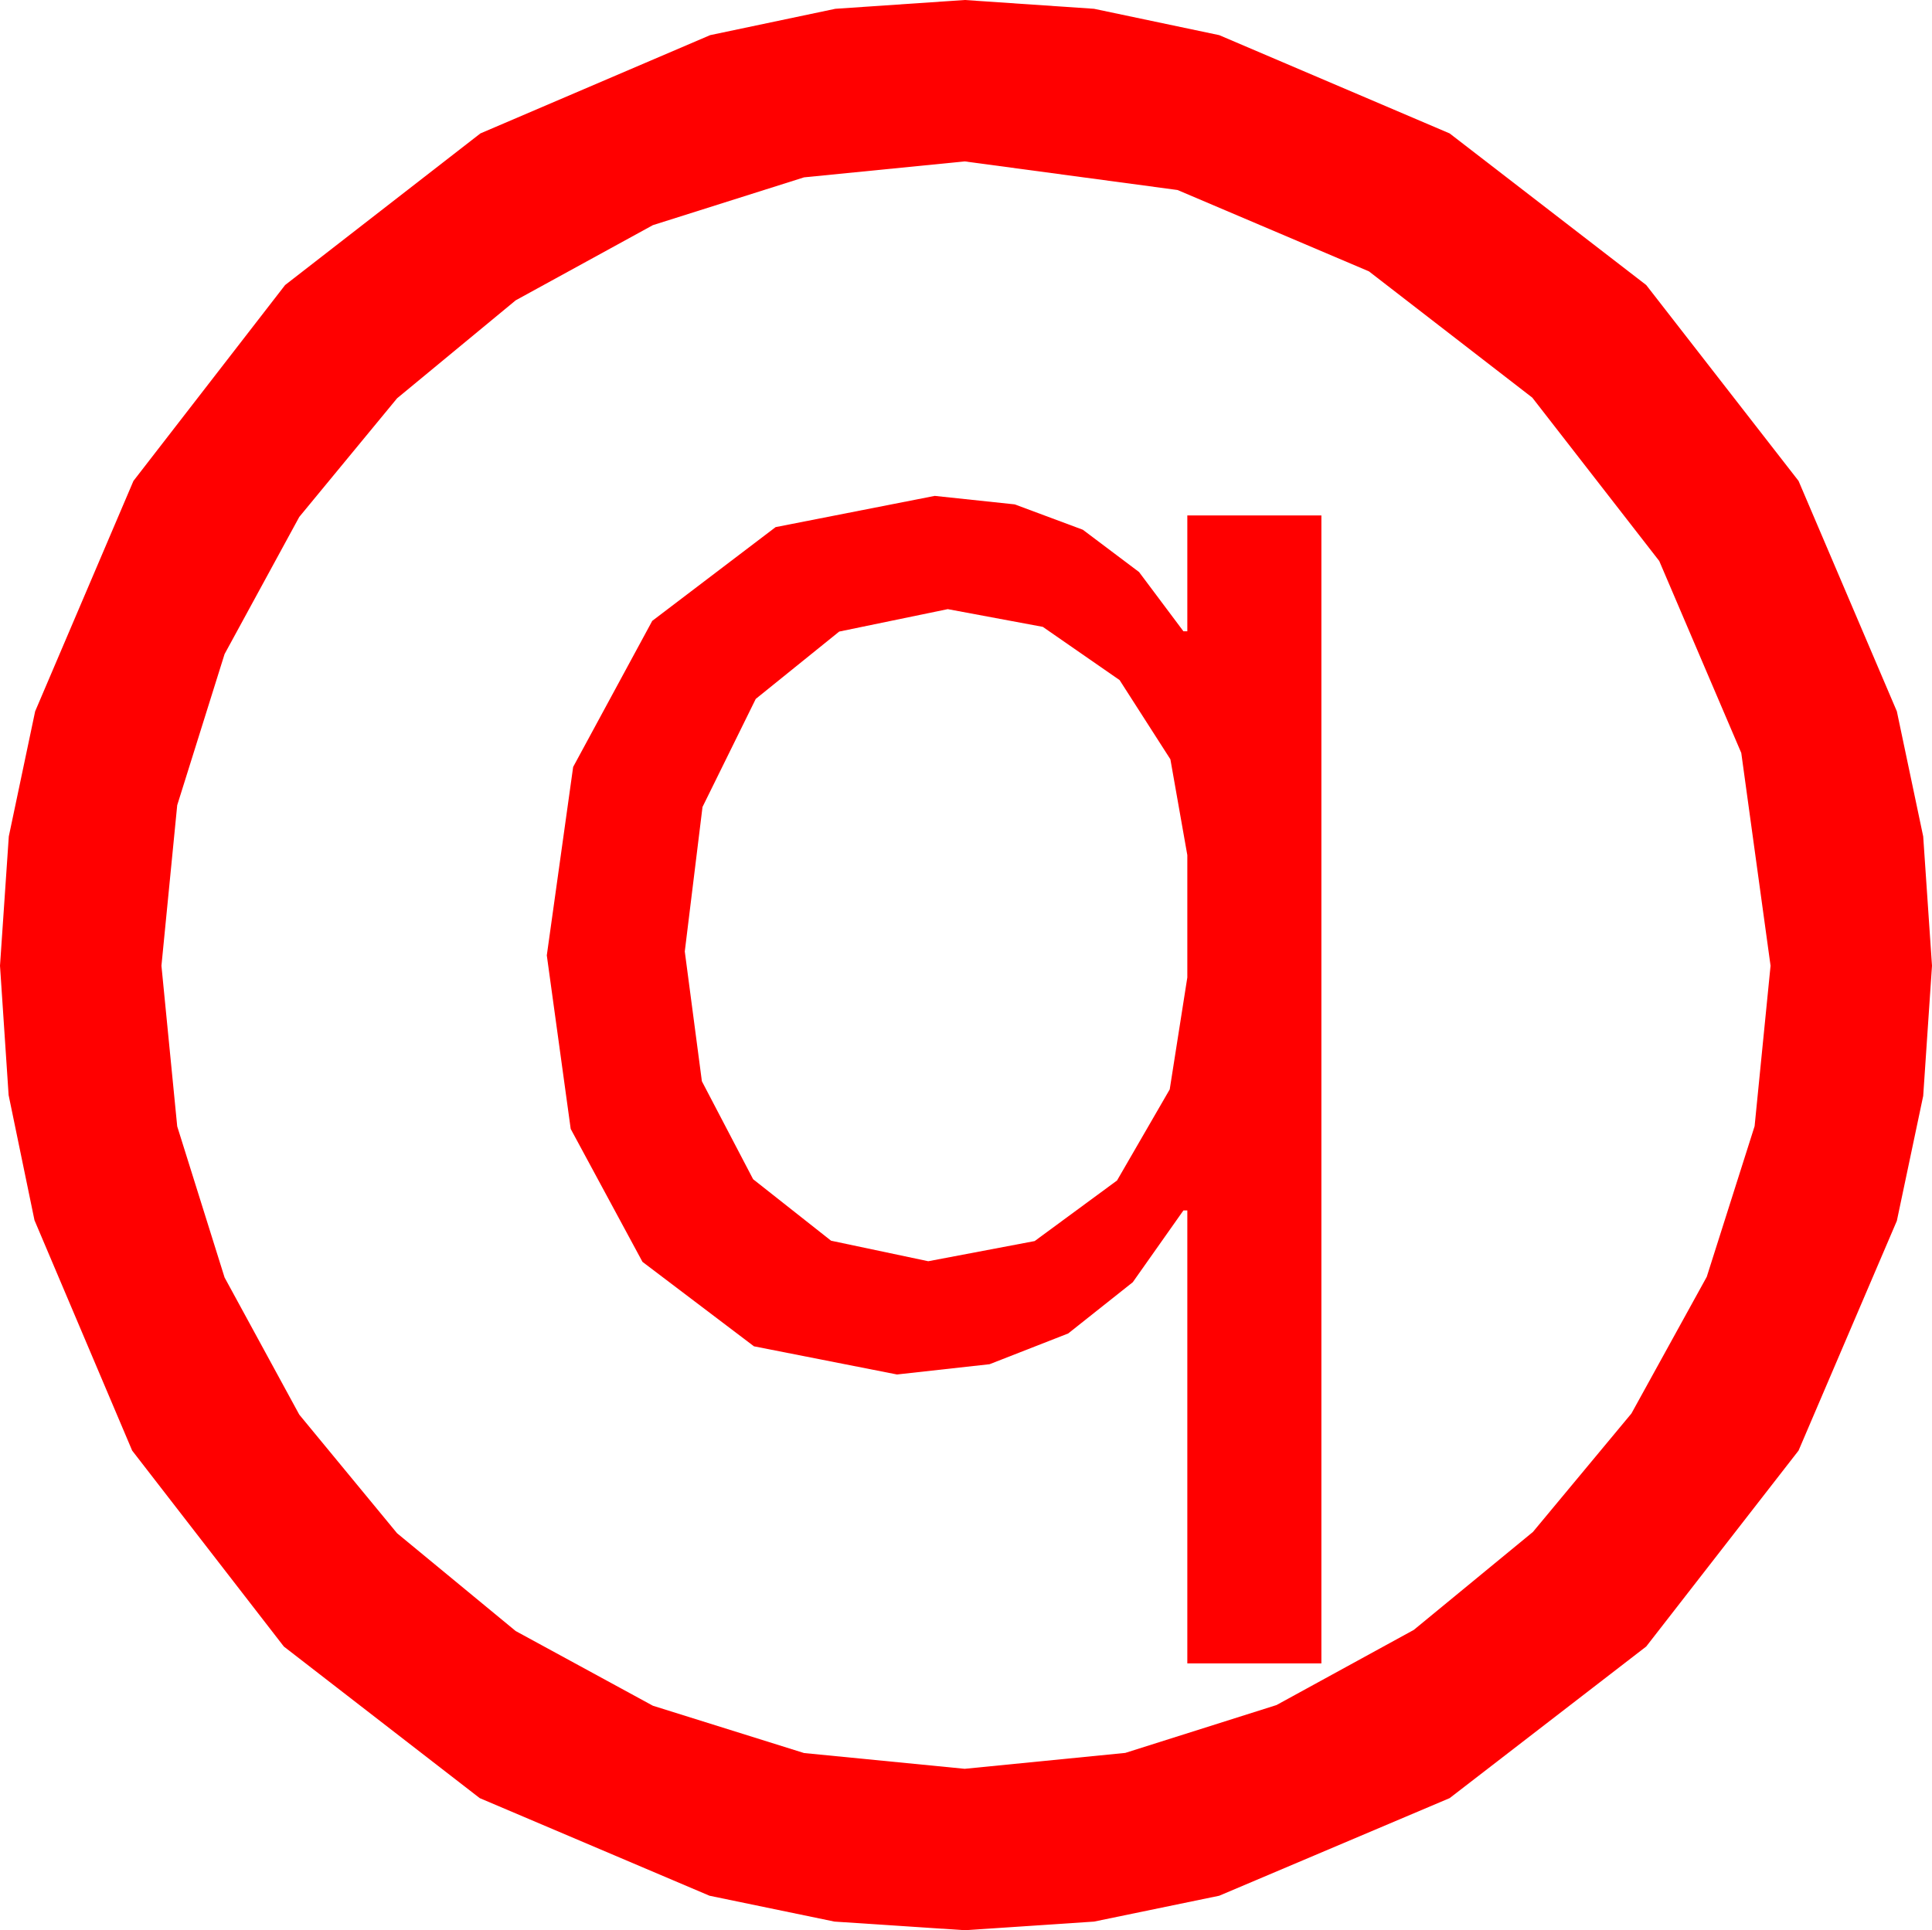 <?xml version="1.0" encoding="utf-8"?>
<!DOCTYPE svg PUBLIC "-//W3C//DTD SVG 1.1//EN" "http://www.w3.org/Graphics/SVG/1.1/DTD/svg11.dtd">
<svg width="43.477" height="43.447" xmlns="http://www.w3.org/2000/svg" xmlns:xlink="http://www.w3.org/1999/xlink" xmlns:xml="http://www.w3.org/XML/1998/namespace" version="1.1">
  <g>
    <g>
      <path style="fill:#FF0000;fill-opacity:1" d="M21.328,13.711L18.885,14.216 17.007,15.732 15.809,18.164 15.41,21.416 15.795,24.338 16.948,26.543 18.702,27.927 20.889,28.389 23.284,27.935 25.137,26.572 26.323,24.521 26.719,22.002 26.719,19.248 26.338,17.091 25.195,15.308 23.467,14.11 21.328,13.711z M21.035,11.162L22.835,11.353 24.368,11.924 25.633,12.876 26.631,14.209 26.719,14.209 26.719,11.602 29.736,11.602 29.736,37.441 26.719,37.441 26.719,27.246 26.631,27.246 25.492,28.861 24.038,30.015 22.269,30.707 20.186,30.938 16.967,30.304 14.458,28.403 12.843,25.411 12.305,21.504 12.898,17.263 14.678,13.975 17.454,11.865 21.035,11.162z M21.709,3.633L18.094,3.992 14.692,5.068 11.605,6.76 8.936,8.965 6.735,11.635 5.054,14.722 3.988,18.124 3.633,21.738 3.988,25.353 5.054,28.755 6.735,31.842 8.936,34.512 11.605,36.713 14.692,38.394 18.094,39.459 21.709,39.814 25.323,39.456 28.726,38.379 31.816,36.687 34.497,34.482 36.713,31.816 38.408,28.74 39.485,25.349 39.844,21.738 39.185,16.948 37.339,12.627 34.482,8.95 30.806,6.108 26.499,4.277 21.709,3.633z M21.709,0L24.62,0.198 27.437,0.791 32.622,3.003 37.046,6.416 40.474,10.825 42.686,16.011 43.279,18.827 43.477,21.738 43.279,24.668 42.686,27.48 40.474,32.651 37.046,37.061 32.622,40.474 27.437,42.671 24.62,43.253 21.709,43.447 18.779,43.253 15.967,42.671 10.796,40.474 6.387,37.061 2.974,32.651 0.776,27.466 0.194,24.65 0,21.738 0.198,18.827 0.791,16.011 3.003,10.825 6.416,6.416 10.811,3.003 15.981,0.791 18.798,0.198 21.709,0z" />
    </g>
  </g>
</svg>